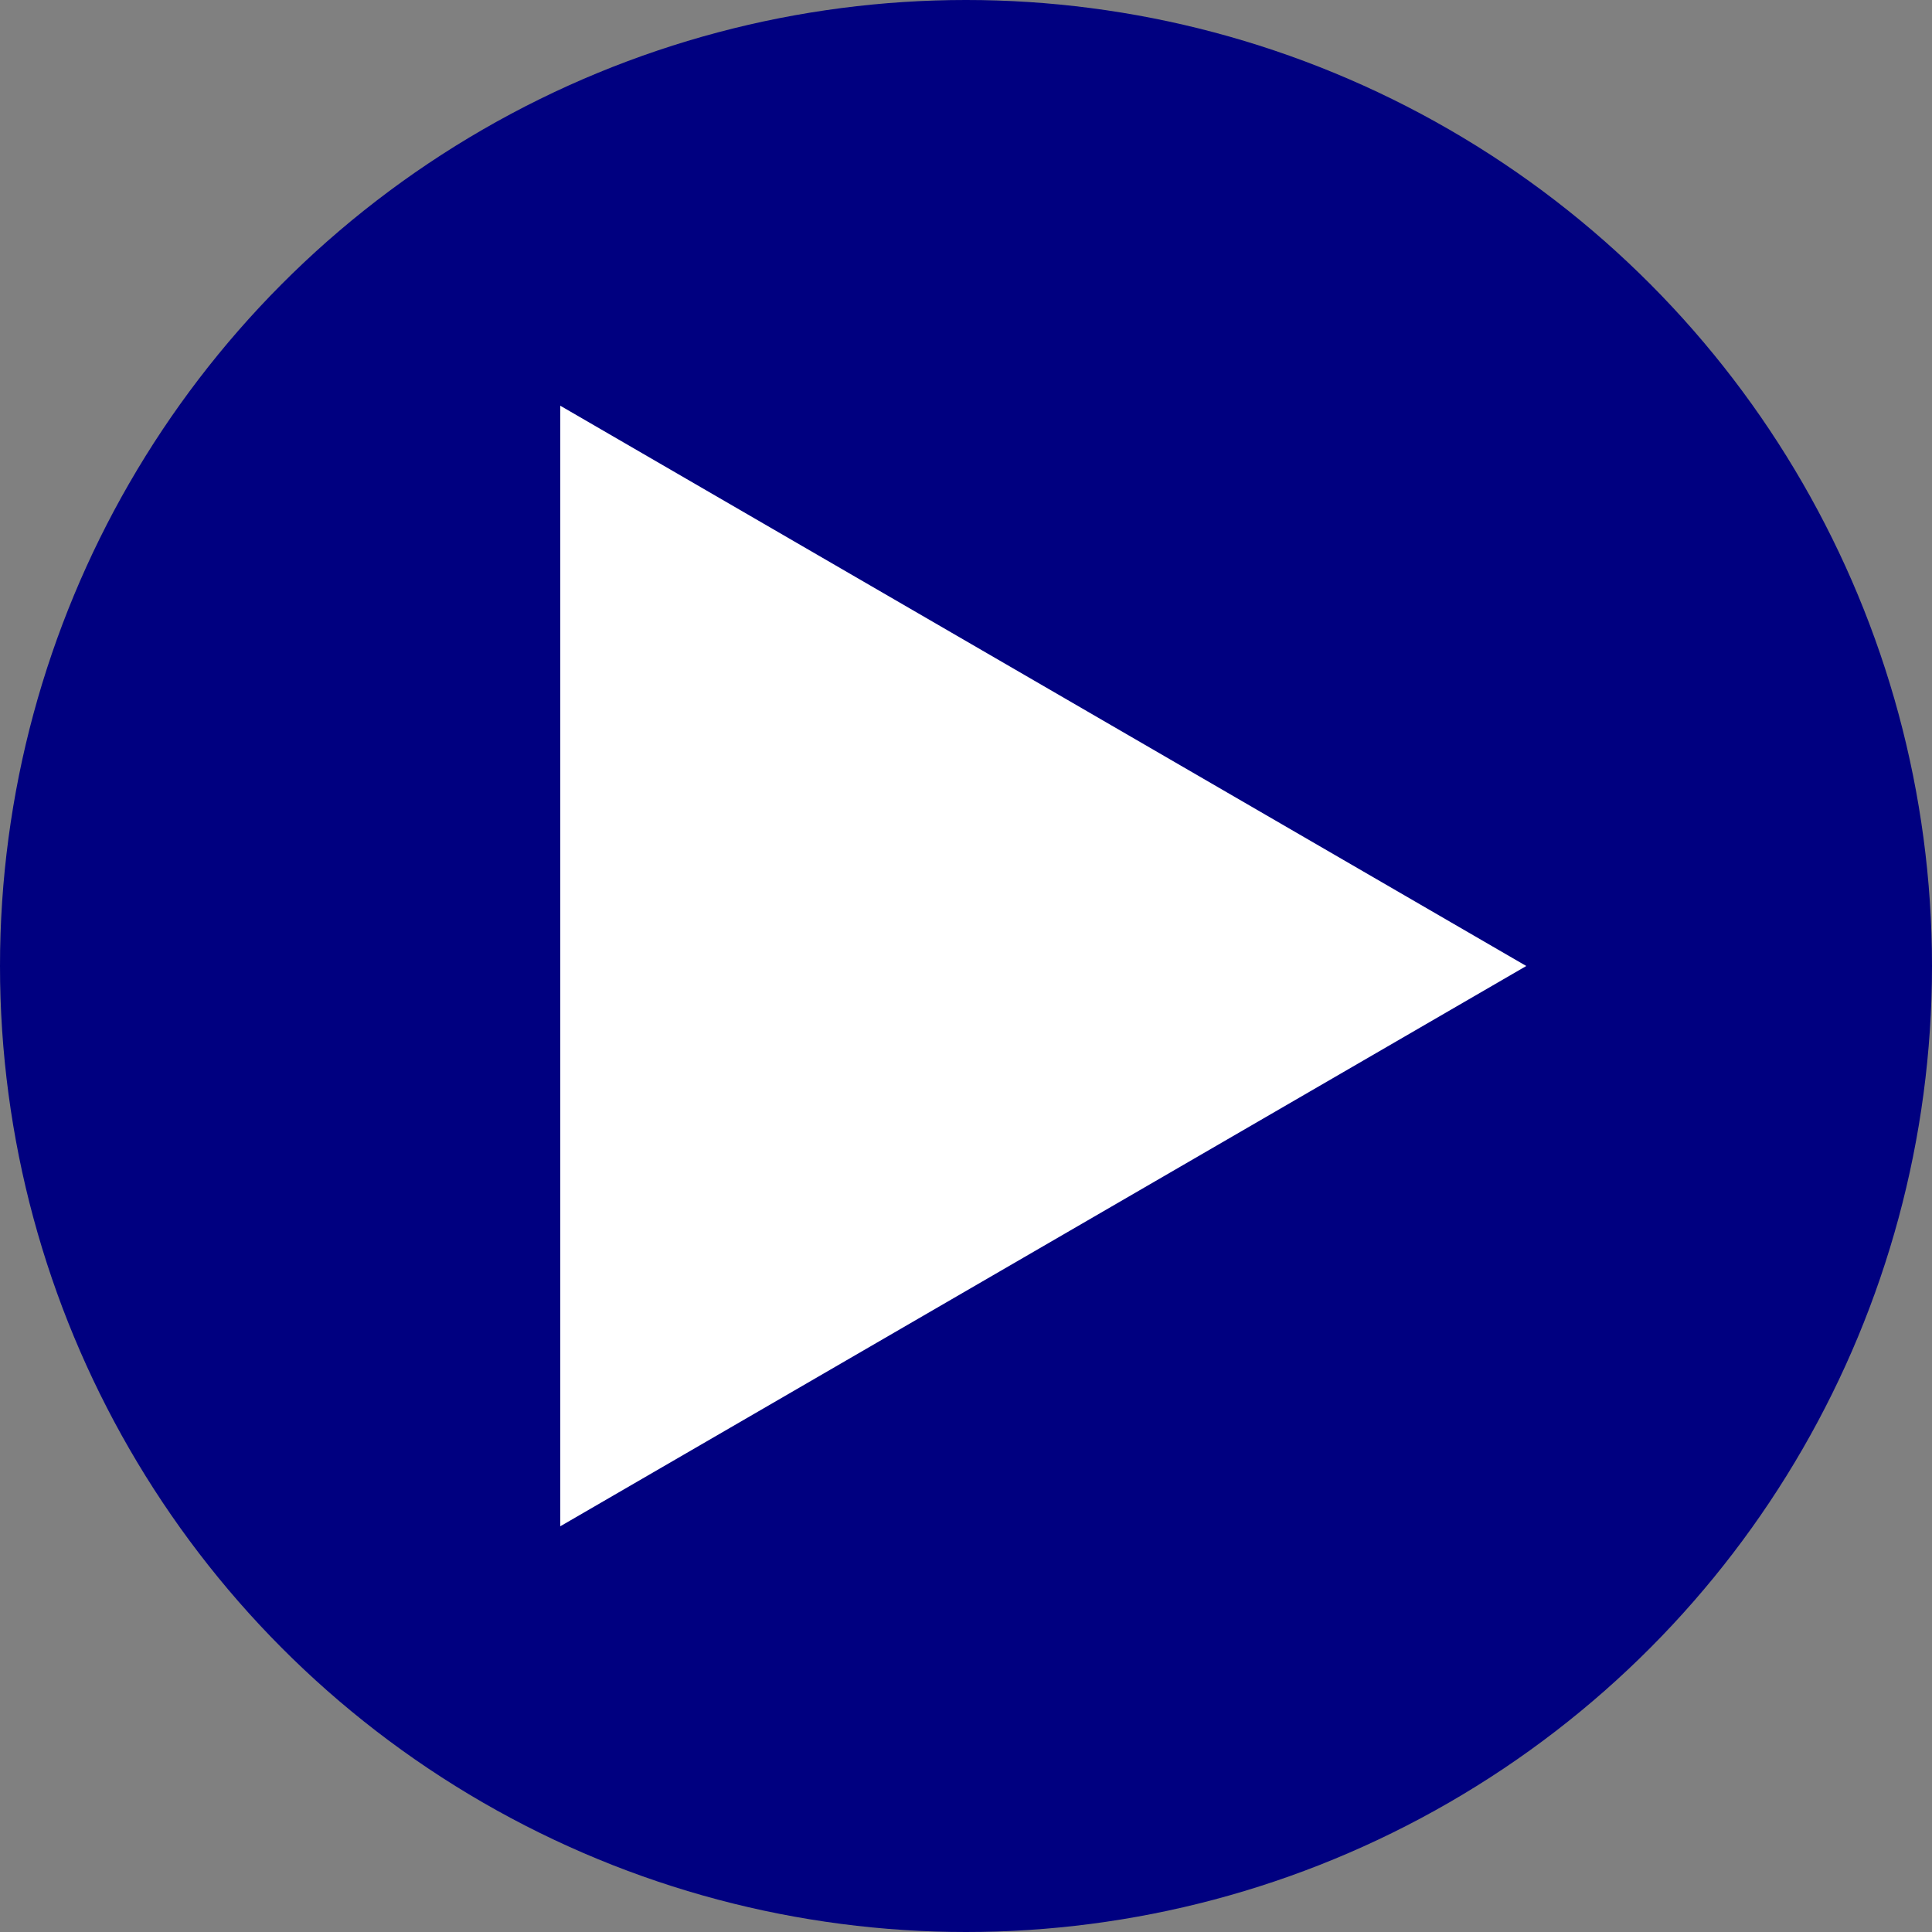 <svg width="100" height="100" viewBox="0 0 100 100" version="1.1" xmlns="http://www.w3.org/2000/svg">
	<rect x="0" y="0" width="100" height="100" fill="#808080" stroke="none"/>
	<circle style="fill:#000080" cx="50" cy="50" r="50" />
	<path style="fill:#fff" d="M 29,21 V 79 L 79,50 Z" />
</svg>
